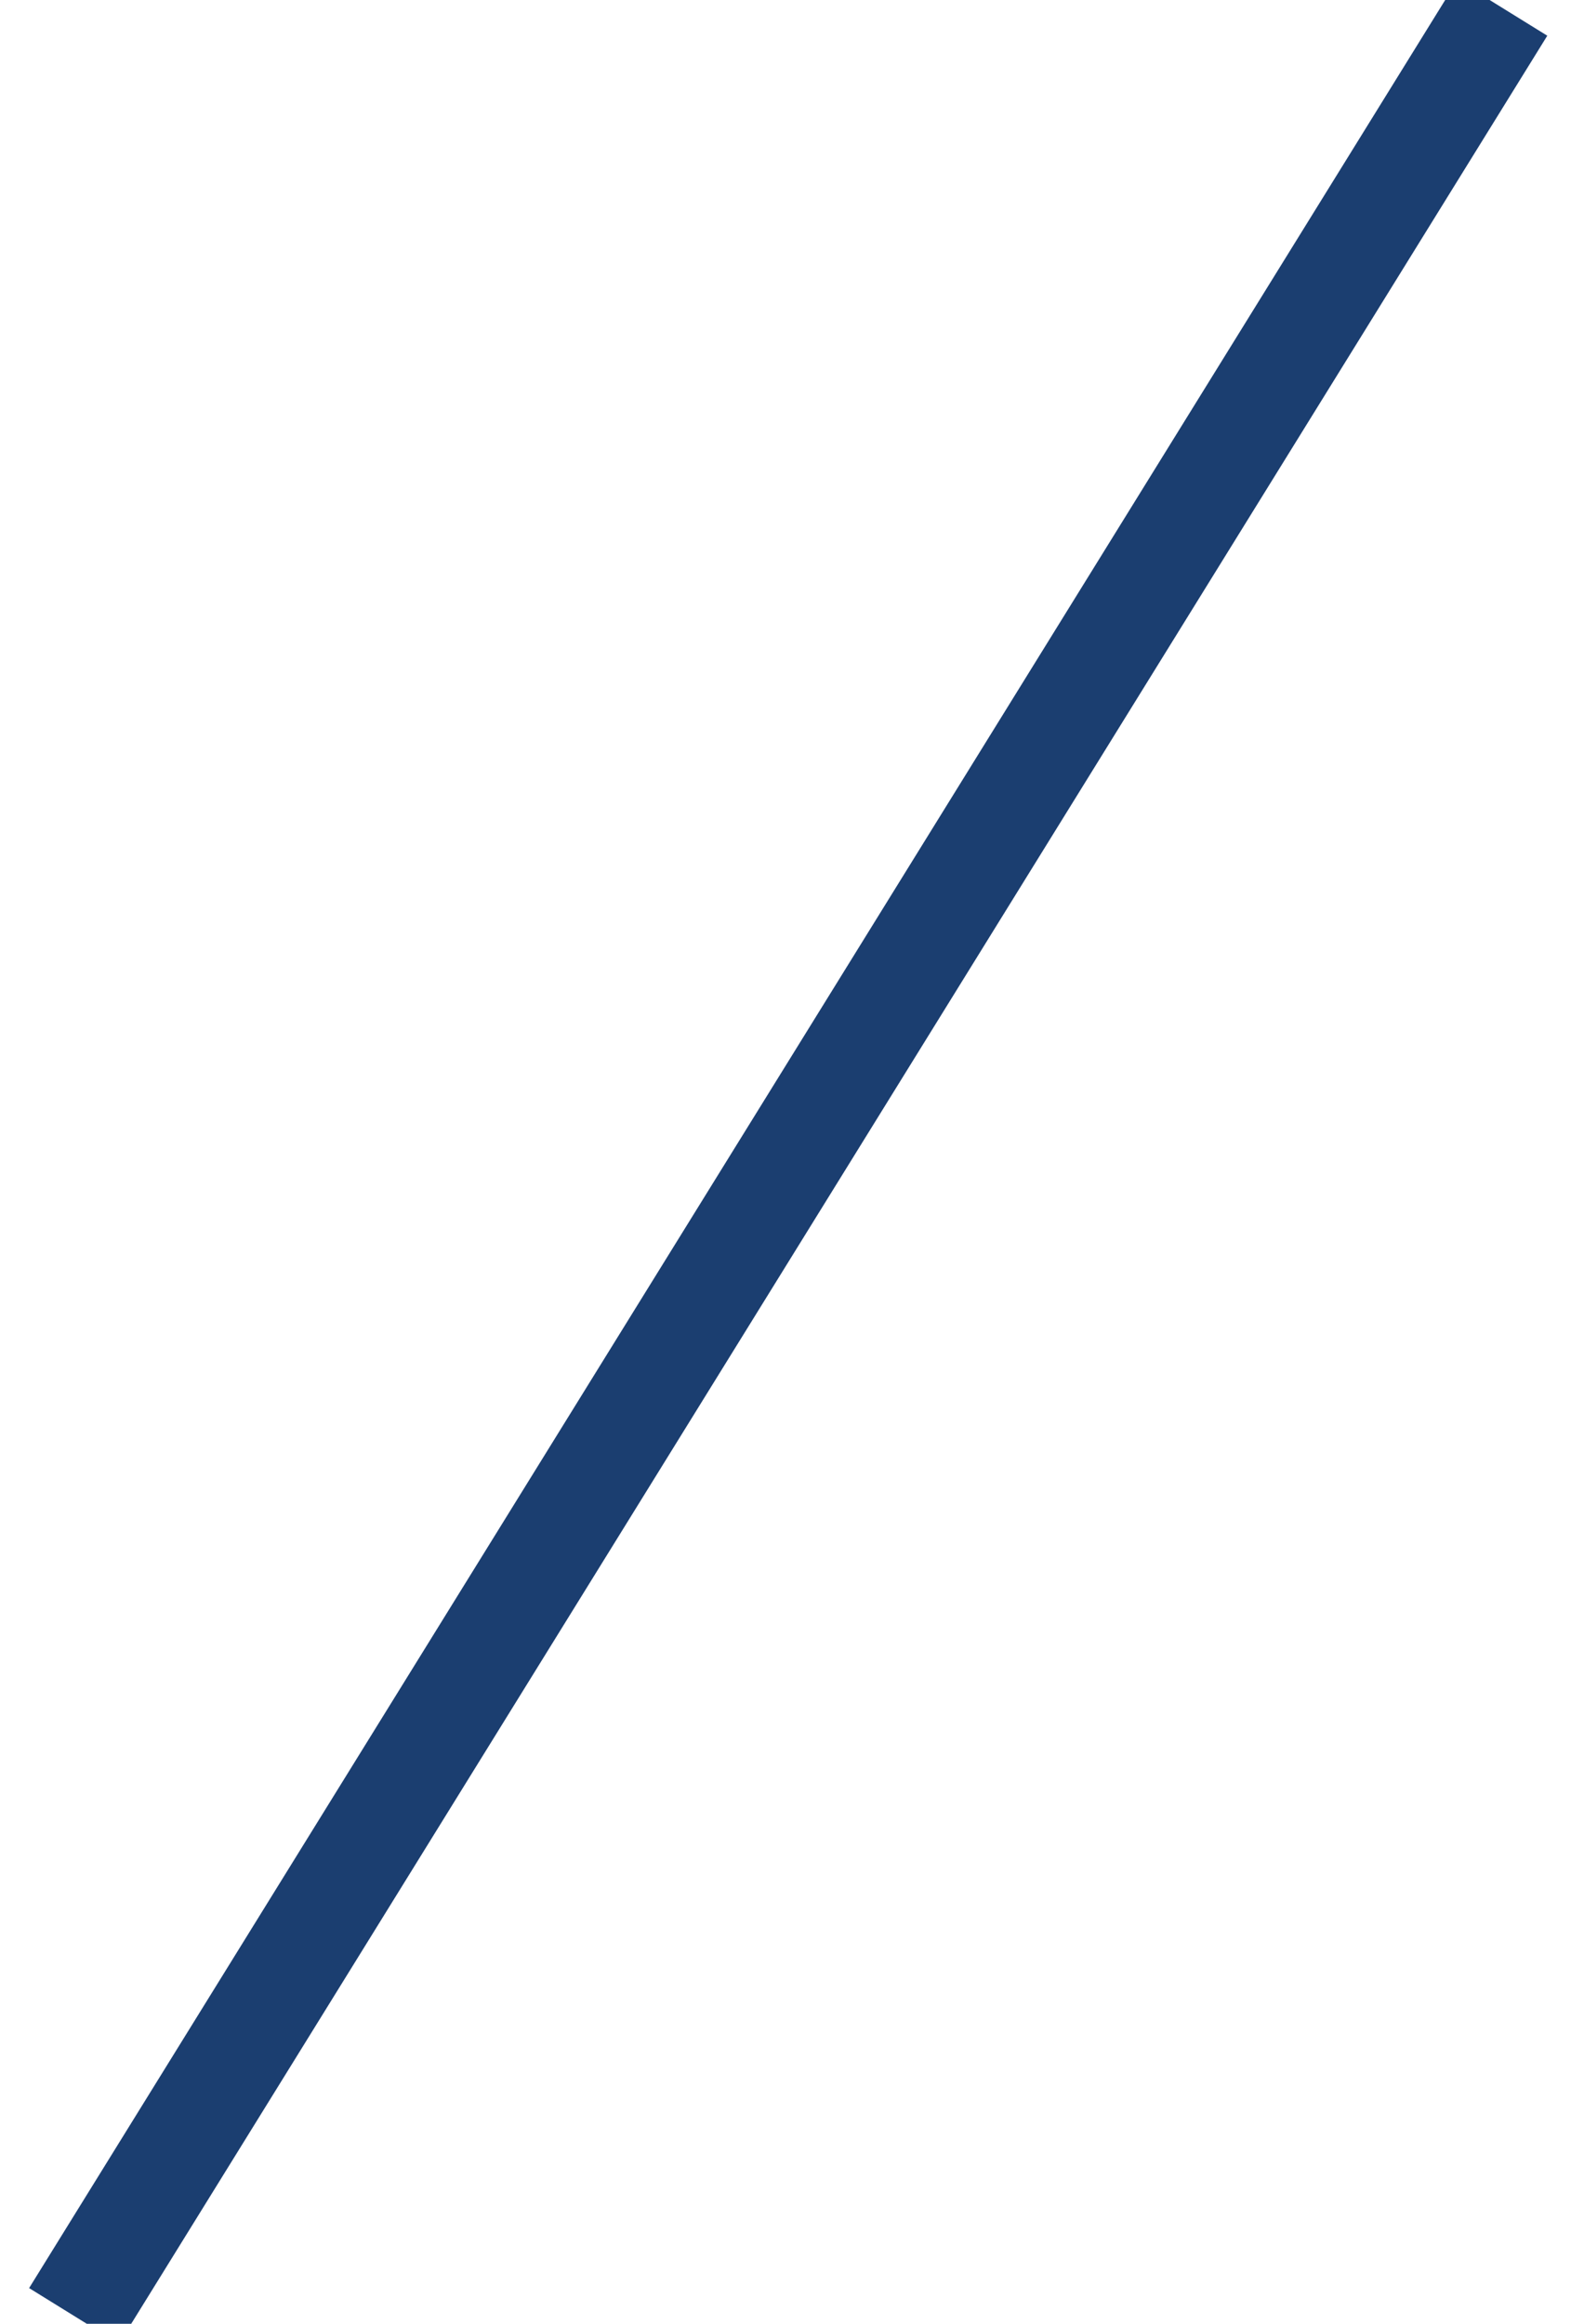 <?xml version="1.0" encoding="UTF-8"?>
<svg width="15px" height="22px" viewBox="0 0 15 22" version="1.1" xmlns="http://www.w3.org/2000/svg" xmlns:xlink="http://www.w3.org/1999/xlink">
    <title>nav-separator</title>
    <g id="Design" stroke="none" stroke-width="1" fill="none" fill-rule="evenodd" stroke-linecap="square">
        <g id="Header-(Expanded,-default)" transform="translate(-672, -46)" stroke="#1B3E70">
            <g id="Group" transform="translate(567, 46)">
                <path d="M118.964,0.5 L105.964,21.5" id="nav-separator"></path>
            </g>
        </g>
    </g>
</svg>